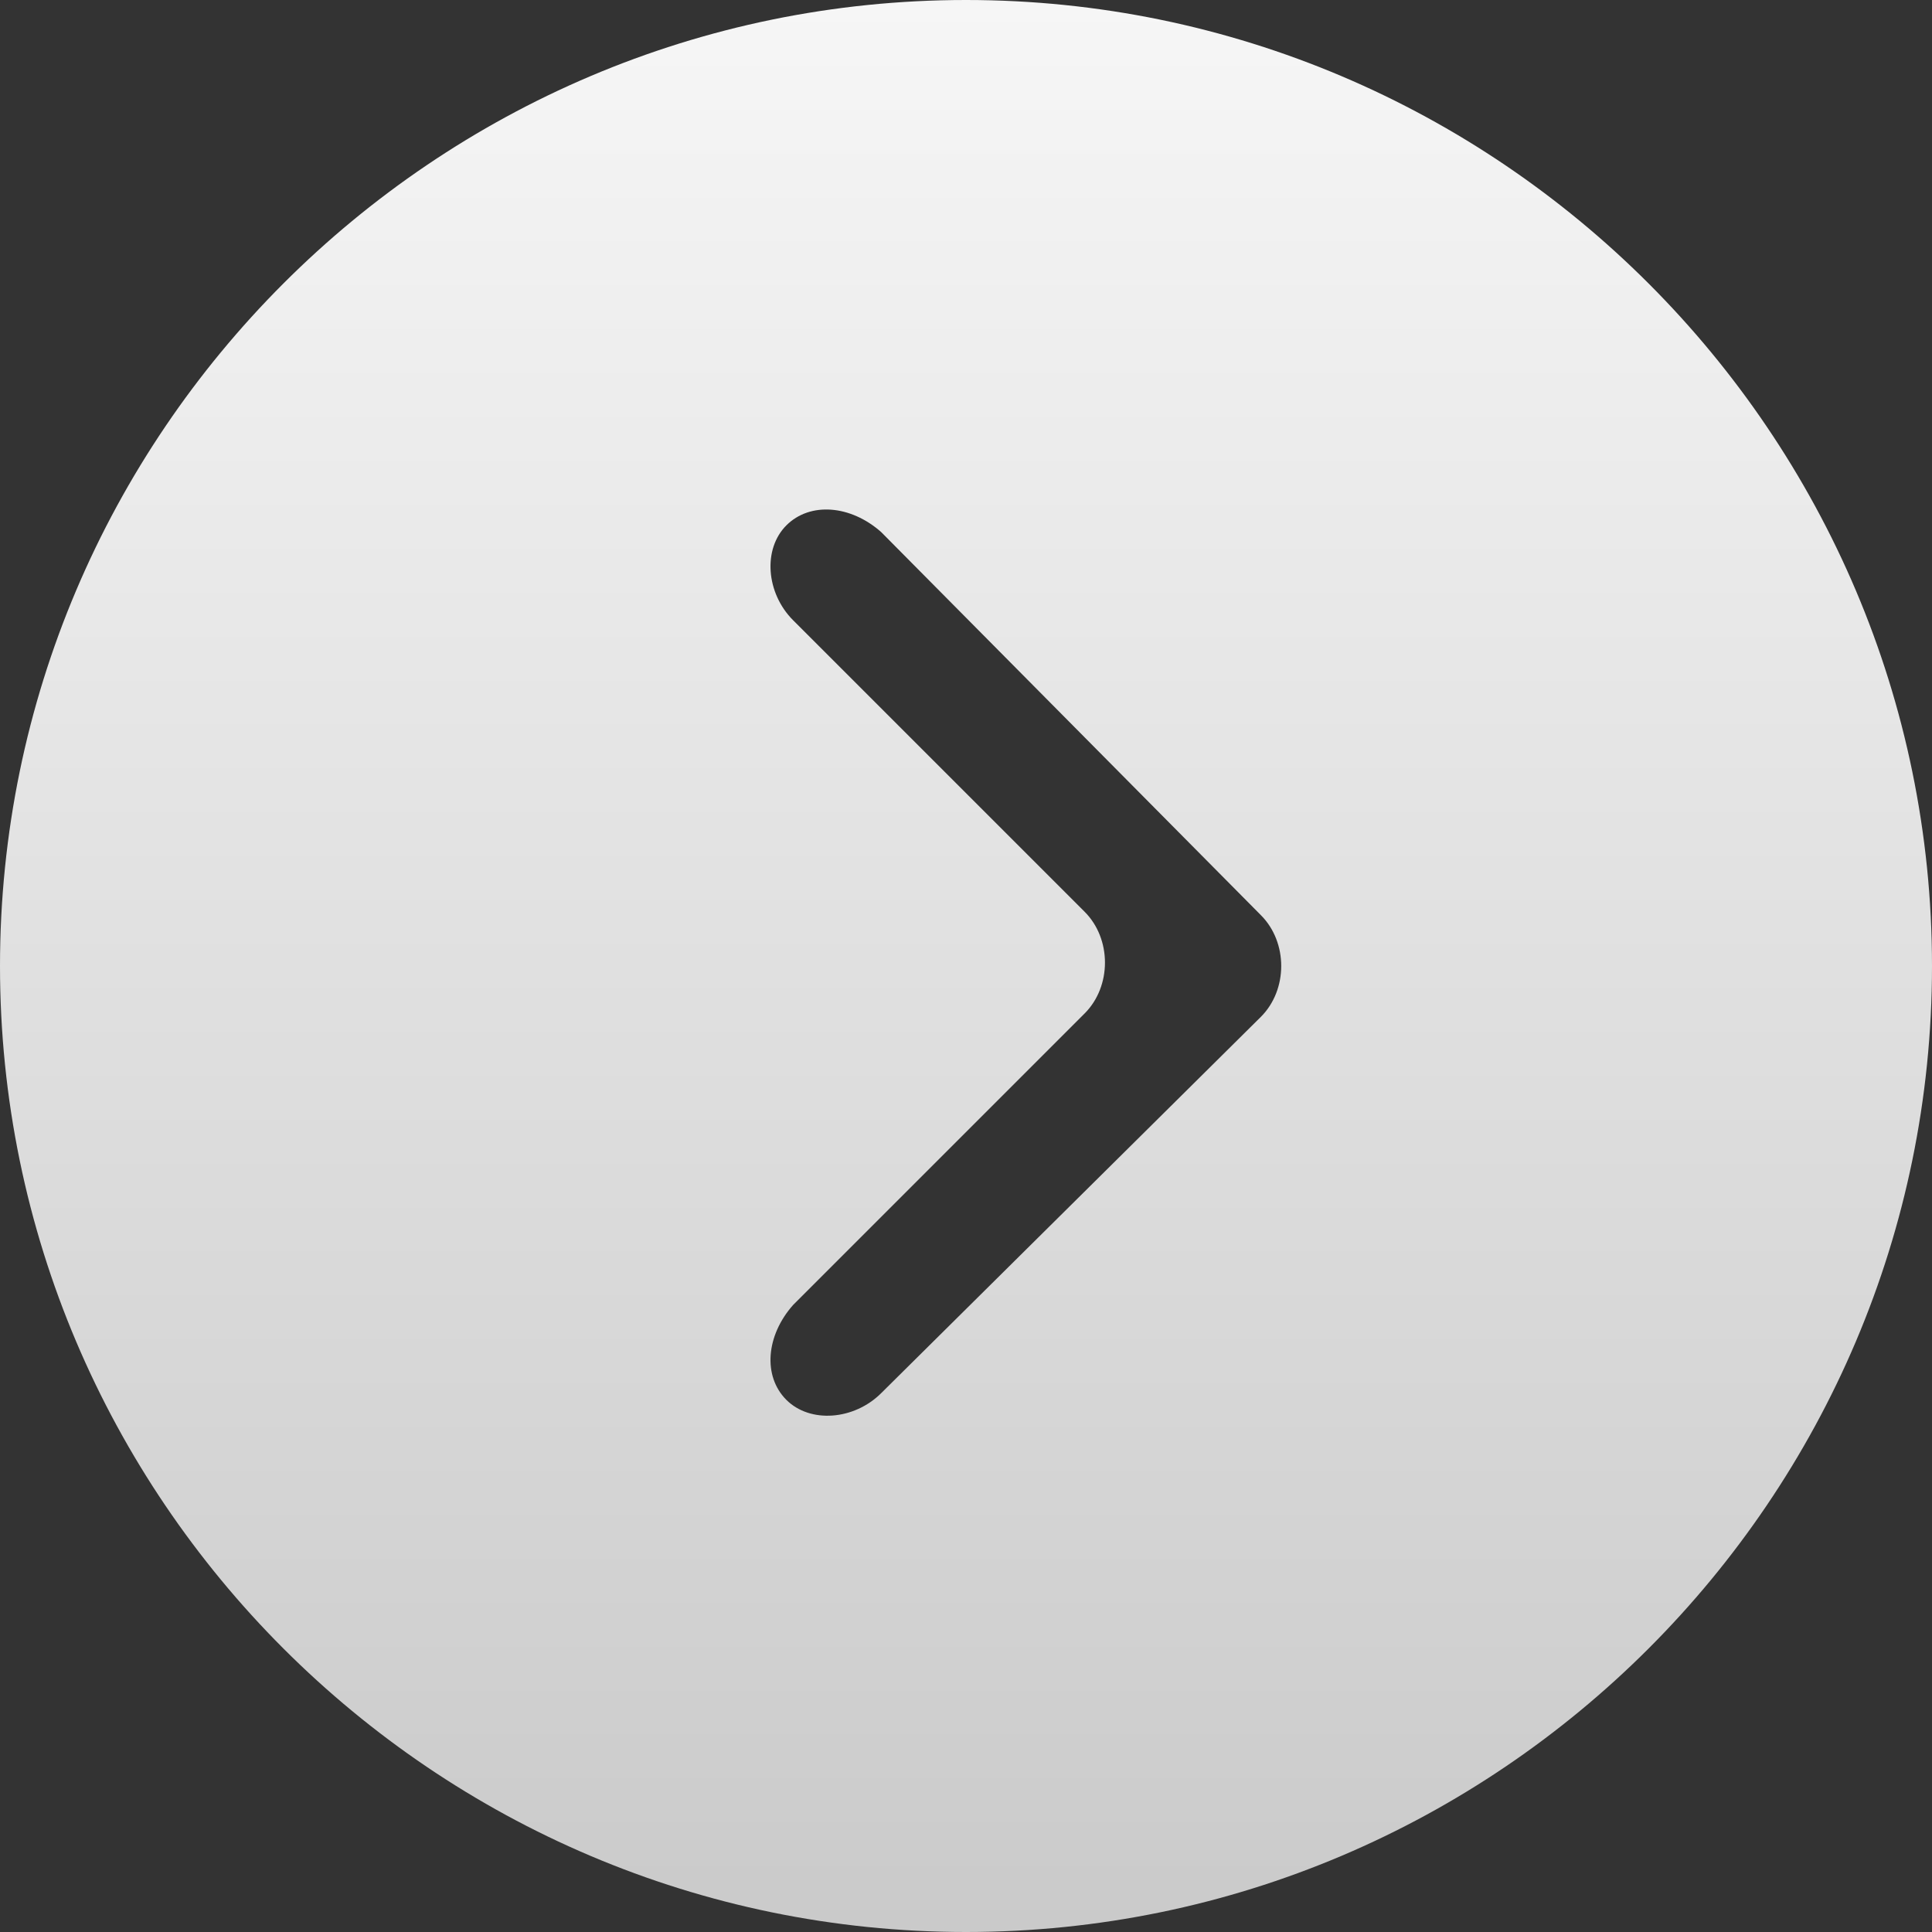 <svg version="1.1" id="Layer_1" xmlns="http://www.w3.org/2000/svg" xmlns:xlink="http://www.w3.org/1999/xlink" x="0px" y="0px"
	 viewBox="0 0 57 57" style="enable-background:new 0 0 57 57;" xml:space="preserve">
<rect x="0" y="0" width="57" height="57" fill="#333333" stroke="none"/>
<style type="text/css">
	.st0{fill:url(#SVGID_1_);}
</style>
<linearGradient id="SVGID_1_" gradientUnits="userSpaceOnUse" x1="28.5" y1="57" x2="28.5" y2="-9.094947e-13">
	<stop  offset="0" style="stop-color:#CACACA"/>
	<stop  offset="1" style="stop-color:#F6F6F6"/>
</linearGradient>
<path class="st0" d="M28.5,0C12.8,0,0,12.8,0,28.5S12.8,57,28.5,57S57,44.2,57,28.5S44.2,0,28.5,0z M37.2,30L26,41.1
	c-0.8,0.8-2.1,0.9-2.8,0.2c-0.7-0.7-0.6-1.9,0.2-2.8l8.6-8.6c0.8-0.8,0.8-2.2,0-3l-8.6-8.6c-0.8-0.8-0.9-2.1-0.2-2.8
	c0.7-0.7,1.9-0.6,2.8,0.2L37.2,27C38,27.8,38,29.2,37.2,30z"/>
</svg>

